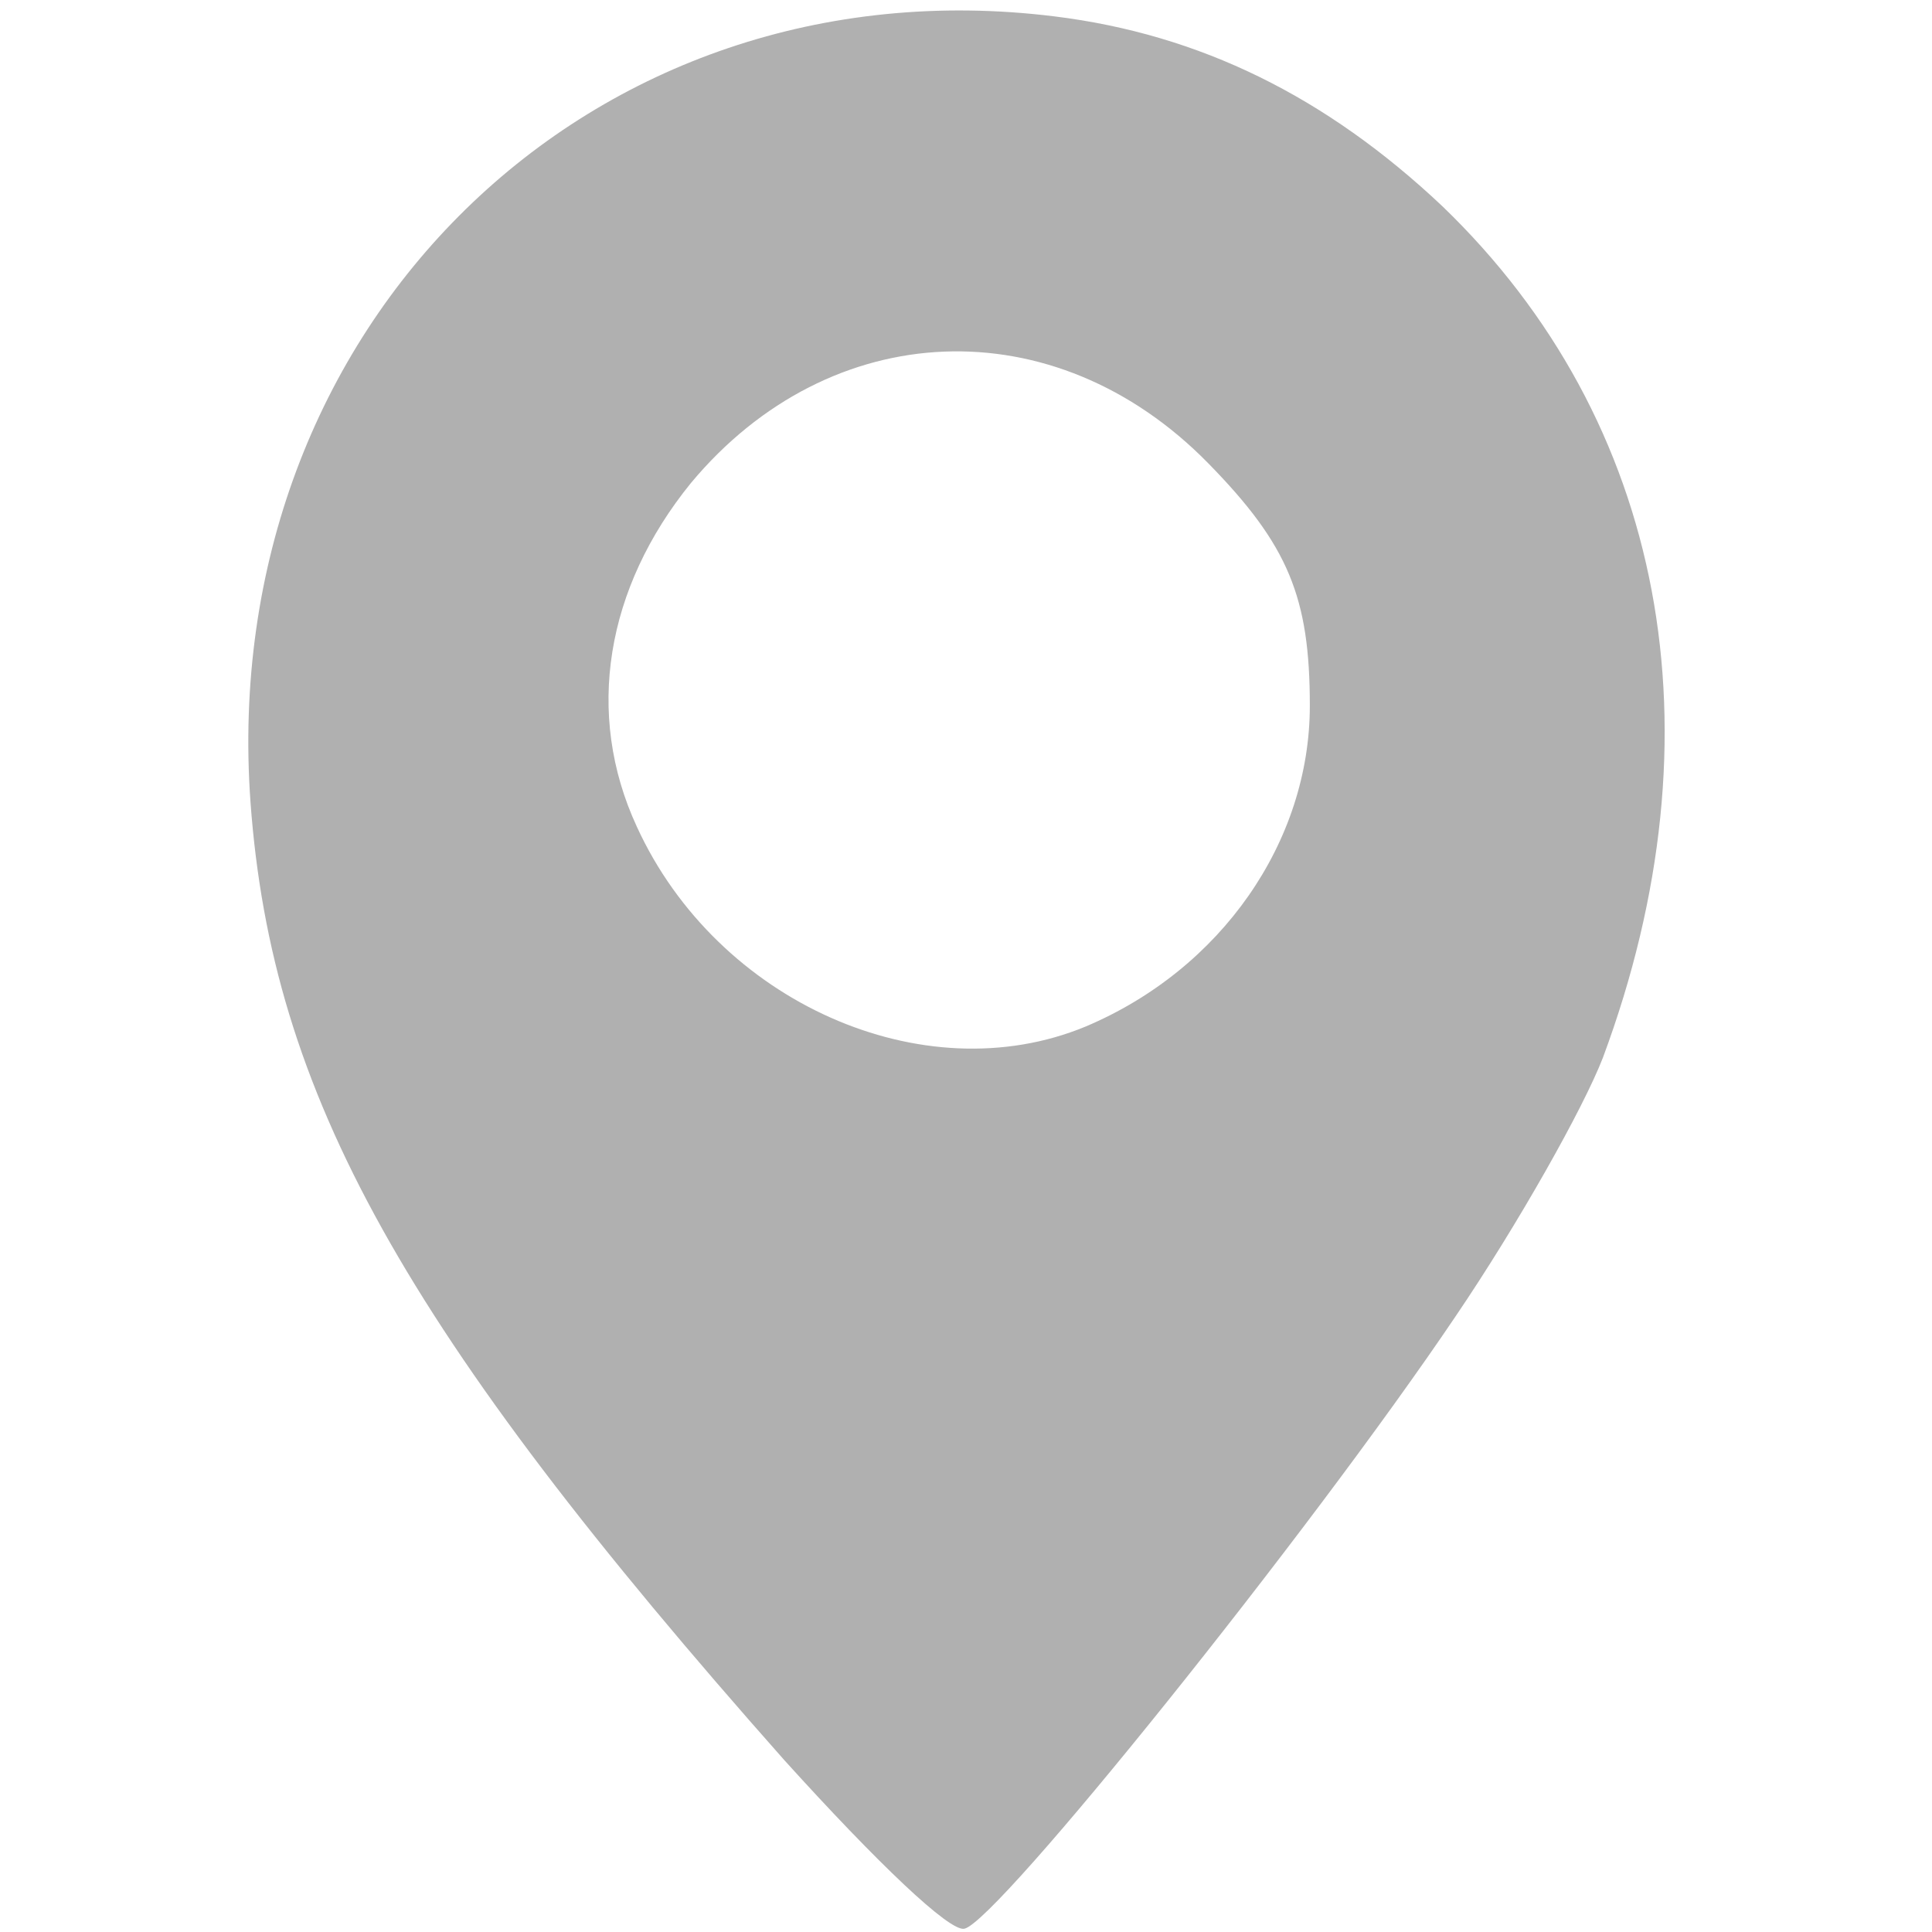 <!DOCTYPE svg PUBLIC "-//W3C//DTD SVG 20010904//EN" "http://www.w3.org/TR/2001/REC-SVG-20010904/DTD/svg10.dtd">
<svg version="1.0" xmlns="http://www.w3.org/2000/svg" width="118px" height="118px" viewBox="0 0 1180 1180" preserveAspectRatio="xMidYMid meet">
<g id="layer101" fill="#b0b0b0" stroke="none">
 <path d="M479 1075 c-233 -263 -313 -407 -326 -585 -21 -291 208 -515 491 -480 89 11 166 49 237 116 136 131 172 321 98 520 -12 31 -52 102 -90 158 -89 132 -280 370 -300 374 -9 2 -53 -40 -110 -103z m184 -448 c83 -35 137 -113 137 -196 0 -66 -13 -98 -62 -148 -94 -96 -231 -90 -316 12 -52 64 -65 141 -33 210 49 107 175 163 274 122z"/>
 </g>

</svg>